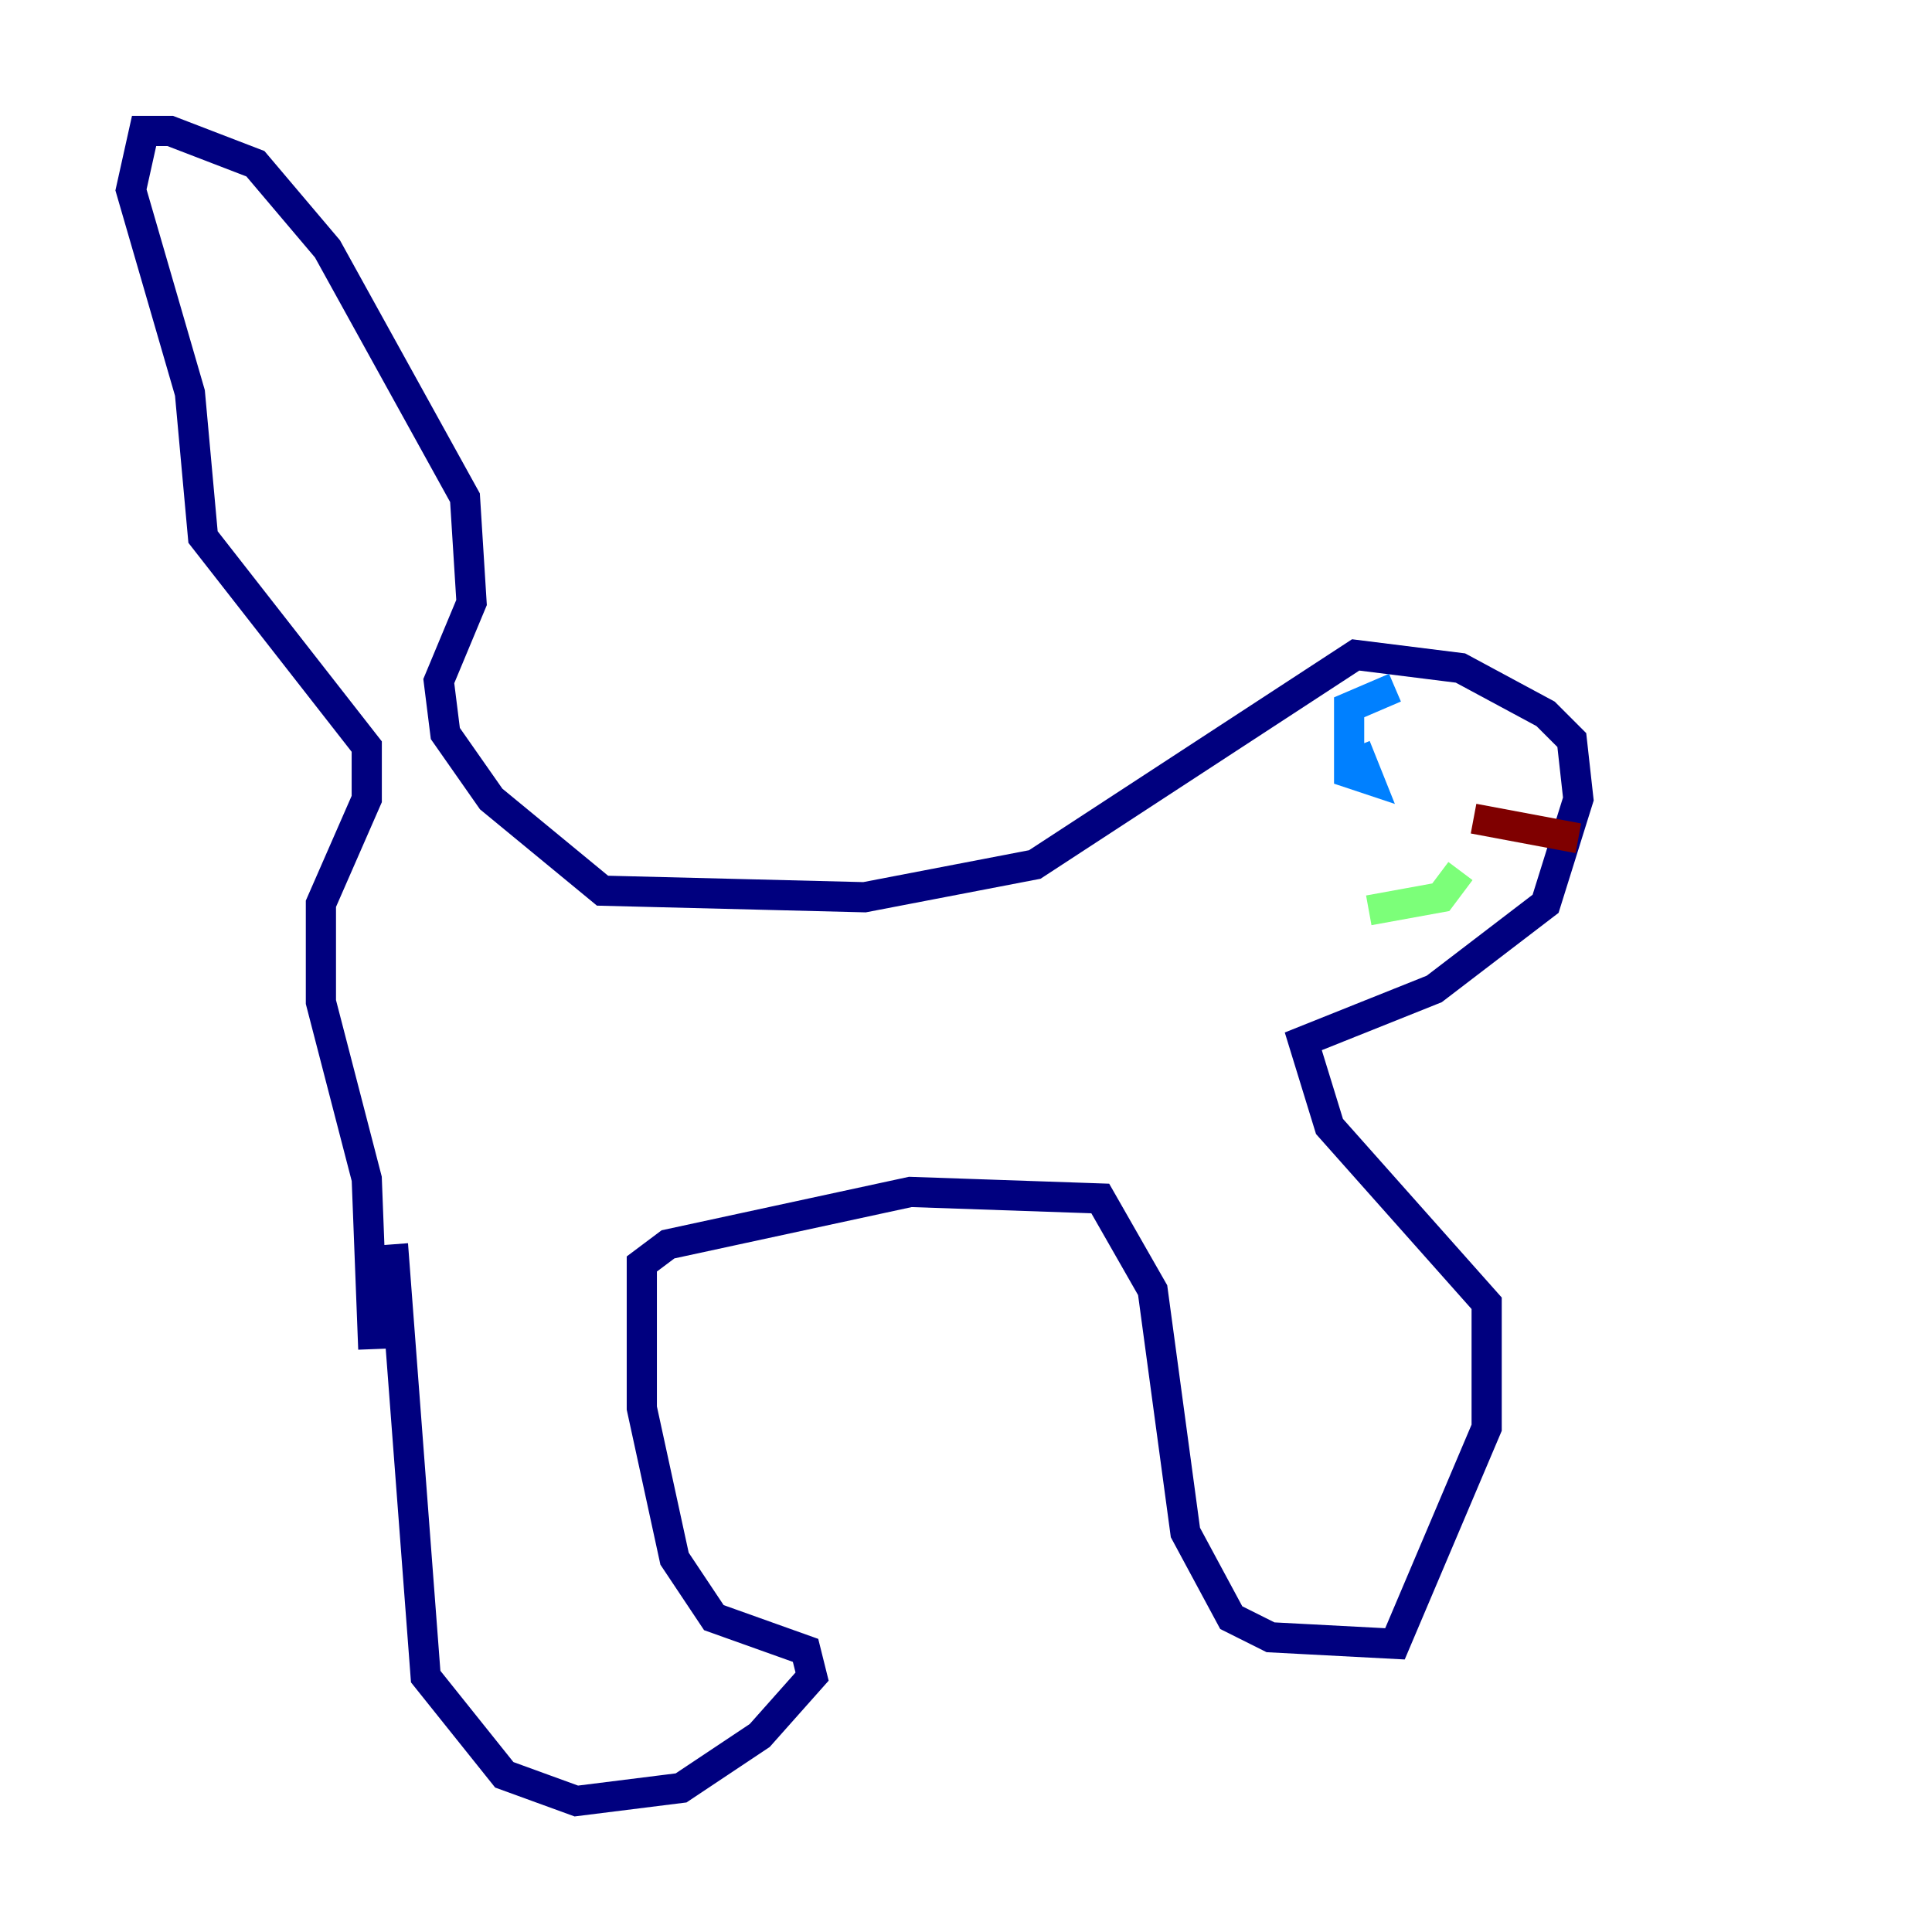 <?xml version="1.0" encoding="utf-8" ?>
<svg baseProfile="tiny" height="128" version="1.2" viewBox="0,0,128,128" width="128" xmlns="http://www.w3.org/2000/svg" xmlns:ev="http://www.w3.org/2001/xml-events" xmlns:xlink="http://www.w3.org/1999/xlink"><defs /><polyline fill="none" points="26.034,82.441 28.203,111.078 33.41,117.586 38.183,119.322 45.125,118.454 50.332,114.983 53.803,111.078 53.37,109.342 47.295,107.173 44.691,103.268 42.522,93.288 42.522,83.742 44.258,82.441 60.312,78.969 72.895,79.403 76.366,85.478 78.536,101.532 81.573,107.173 84.176,108.475 92.42,108.909 98.495,94.59 98.495,86.346 88.081,74.63 86.346,68.99 95.024,65.519 102.4,59.878 104.57,52.936 104.136,49.031 102.4,47.295 96.759,44.258 89.817,43.39 68.556,57.275 57.275,59.444 39.919,59.01 32.542,52.936 29.505,48.597 29.071,45.125 31.241,39.919 30.807,32.976 21.695,16.488 16.922,10.848 11.281,8.678 9.546,8.678 8.678,12.583 12.583,26.034 13.451,35.58 24.298,49.464 24.298,52.936 21.261,59.878 21.261,66.386 24.298,78.102 24.732,89.383" stroke="#00007f" stroke-width="2" /><polyline fill="none" points="92.42,45.559 89.383,46.861 89.383,51.2 90.685,51.634 89.817,49.464" stroke="#0080ff" stroke-width="2" /><polyline fill="none" points="96.759,57.709 95.458,59.444 90.685,60.312" stroke="#7cff79" stroke-width="2" /><polyline fill="none" points="100.664,50.766 100.664,50.766" stroke="#ff9400" stroke-width="2" /><polyline fill="none" points="97.627,54.237 104.57,55.539" stroke="#7f0000" stroke-width="2" /></svg>